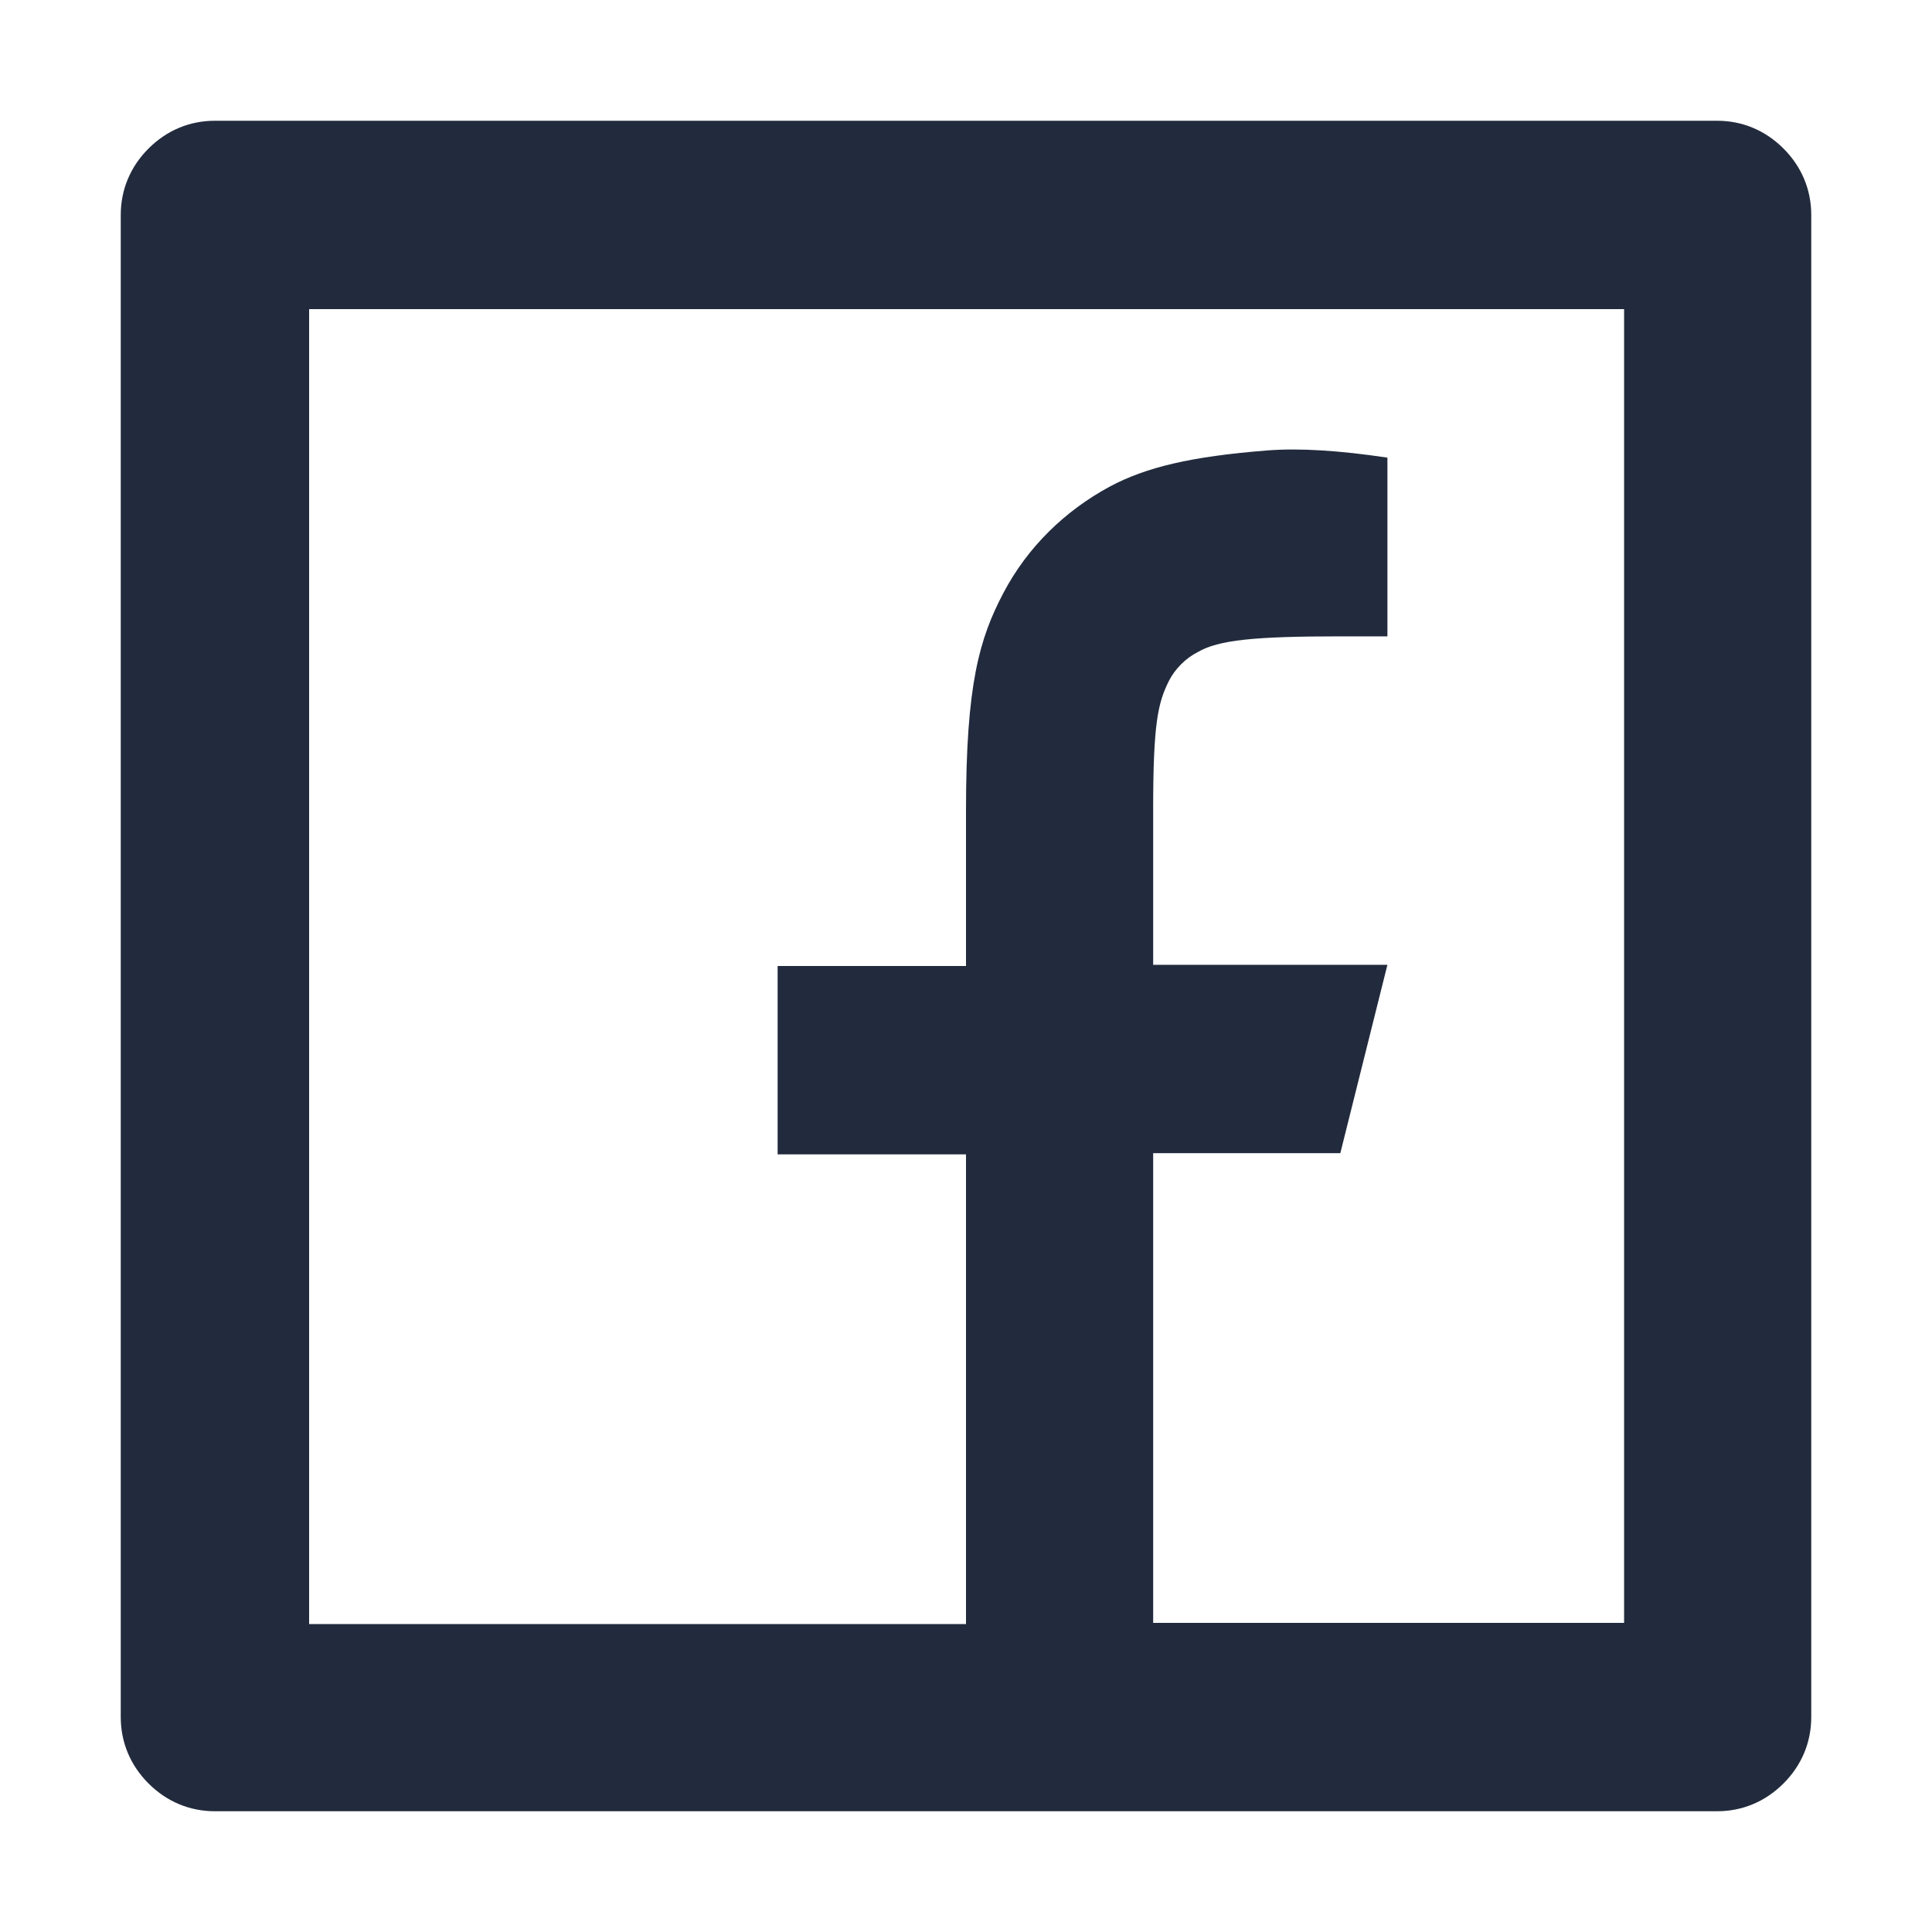 <?xml version="1.0" encoding="UTF-8"?><svg id="Layer_1" xmlns="http://www.w3.org/2000/svg" viewBox="0 0 16 16"><defs><style>.cls-1{fill:none;}.cls-2{fill:#222b3d;}</style></defs><rect class="cls-1" width="16" height="16"/><path class="cls-2" d="m9.56,13.44h3.89V2.56H2.56v10.89h5.44v-3.89h-1.56v-1.56h1.56v-1.29c0-1.04.11-1.42.31-1.8.2-.38.51-.68.88-.88.3-.16.67-.25,1.31-.3.26-.02.59,0,.99.06v1.48h-.39c-.71,0-1.01.03-1.18.13-.1.05-.19.14-.24.24-.09.18-.13.35-.13,1.06v1.29h1.94l-.39,1.56h-1.55v3.89ZM1.78,1h12.44c.21,0,.4.08.55.23.15.15.23.34.23.55v12.44c0,.21-.08.4-.23.55-.15.15-.34.23-.55.23H1.78c-.21,0-.4-.08-.55-.23-.15-.15-.23-.34-.23-.55V1.78c0-.21.08-.4.23-.55.15-.15.34-.23.55-.23Z"/></svg>